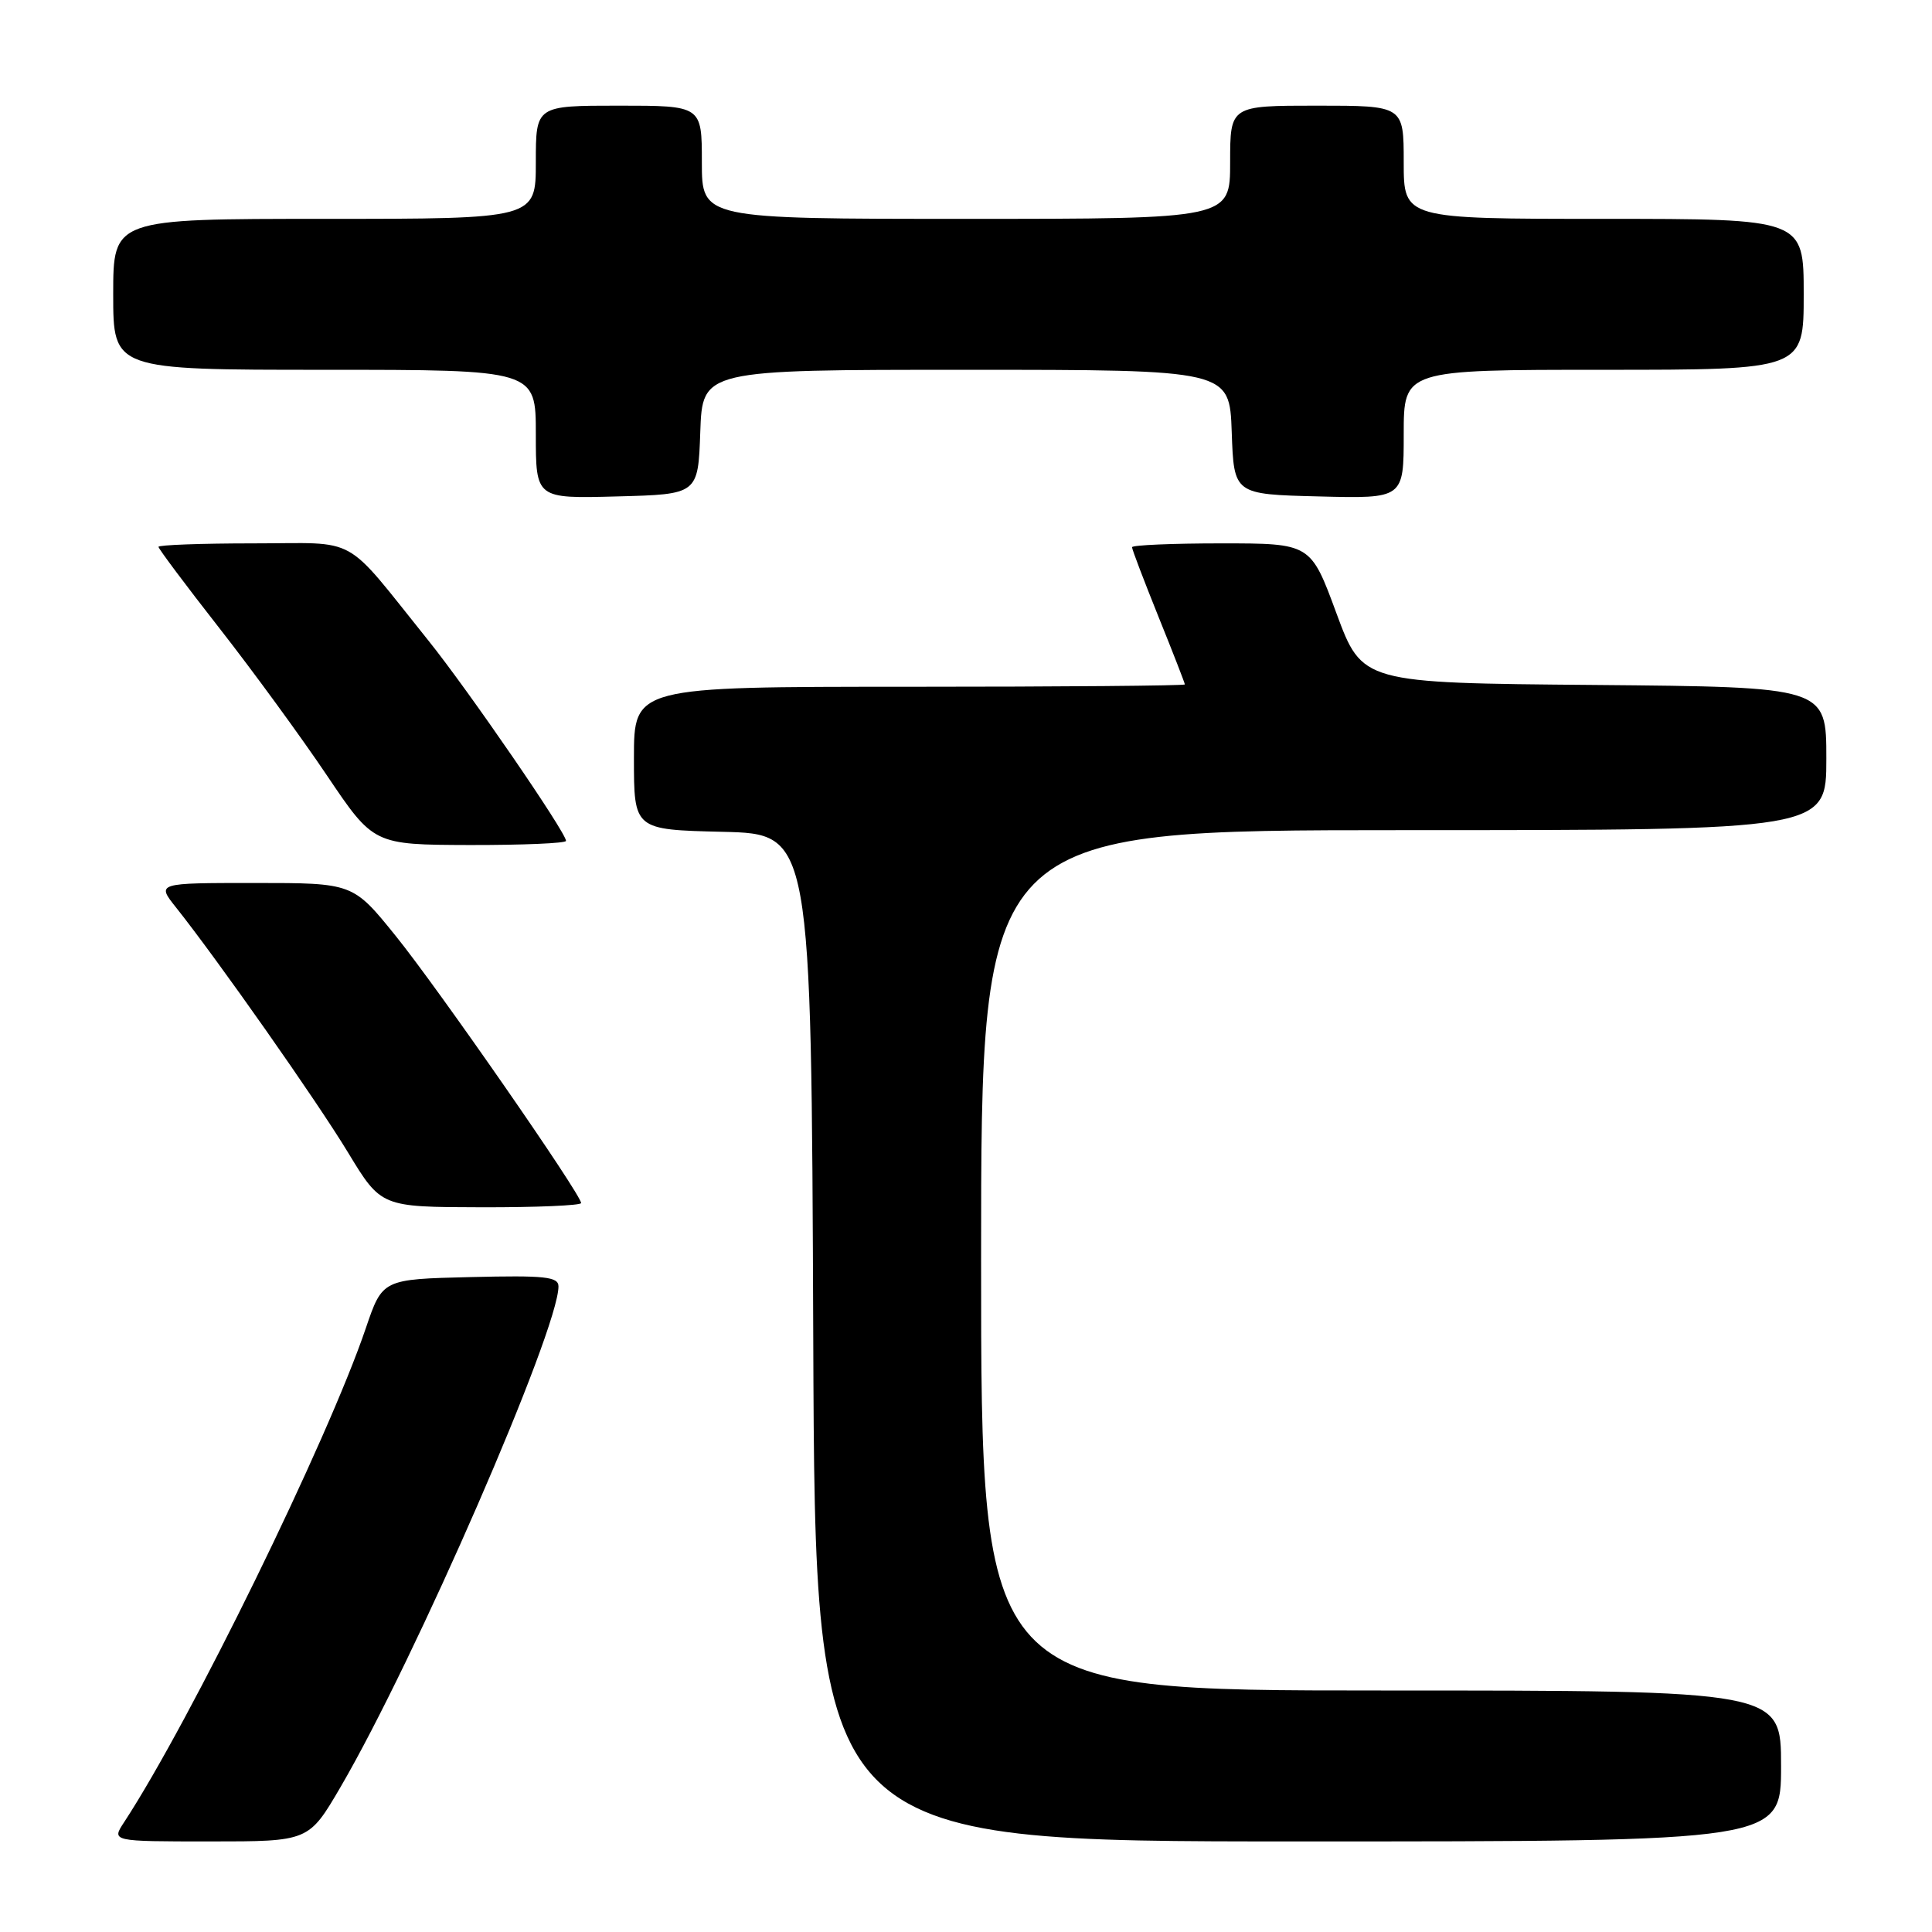 <?xml version="1.0" encoding="UTF-8" standalone="no"?>
<!DOCTYPE svg PUBLIC "-//W3C//DTD SVG 1.1//EN" "http://www.w3.org/Graphics/SVG/1.1/DTD/svg11.dtd" >
<svg xmlns="http://www.w3.org/2000/svg" xmlns:xlink="http://www.w3.org/1999/xlink" version="1.1" viewBox="0 0 256 256">
 <g >
 <path fill="currentColor"
d=" M 45.12 236.80 C 55.02 219.84 74.00 176.25 74.00 170.46 C 74.00 169.17 72.23 168.98 62.34 169.22 C 50.68 169.50 50.68 169.50 48.47 176.00 C 43.41 190.90 25.23 228.04 16.44 241.46 C 14.77 244.00 14.77 244.00 27.84 244.00 C 40.91 244.00 40.91 244.00 45.12 236.80 Z  M 236.00 234.00 C 236.00 224.00 236.00 224.00 183.00 224.00 C 130.00 224.00 130.00 224.00 130.00 167.00 C 130.00 110.00 130.00 110.00 186.00 110.00 C 242.00 110.00 242.00 110.00 242.00 100.51 C 242.00 91.03 242.00 91.03 211.25 90.76 C 180.50 90.50 180.50 90.50 177.08 81.25 C 173.67 72.00 173.67 72.00 161.83 72.00 C 155.33 72.00 150.00 72.23 150.00 72.51 C 150.00 72.80 151.58 76.93 153.50 81.71 C 155.43 86.48 157.00 90.53 157.00 90.69 C 157.00 90.86 140.57 91.00 120.50 91.00 C 84.00 91.00 84.00 91.00 84.00 100.47 C 84.00 109.94 84.00 109.94 95.75 110.22 C 107.50 110.50 107.50 110.50 107.76 177.25 C 108.01 244.00 108.01 244.00 172.01 244.00 C 236.00 244.00 236.00 244.00 236.00 234.00 Z  M 77.00 159.41 C 77.00 158.27 58.03 130.93 52.43 124.01 C 46.77 117.00 46.77 117.00 33.76 117.00 C 20.74 117.00 20.74 117.00 23.33 120.25 C 28.87 127.22 41.96 145.85 46.12 152.72 C 50.50 159.94 50.50 159.94 63.75 159.97 C 71.04 159.99 77.00 159.73 77.00 159.41 Z  M 75.00 111.42 C 75.00 110.31 62.05 91.46 56.79 84.91 C 45.26 70.57 47.84 72.00 33.56 72.00 C 26.65 72.00 21.00 72.21 21.00 72.46 C 21.00 72.71 24.62 77.55 29.05 83.21 C 33.48 88.87 39.89 97.65 43.30 102.72 C 49.50 111.93 49.50 111.93 62.25 111.97 C 69.26 111.98 75.00 111.74 75.00 111.42 Z  M 92.79 57.25 C 93.08 49.00 93.08 49.00 128.00 49.00 C 162.92 49.00 162.92 49.00 163.21 57.25 C 163.50 65.50 163.50 65.50 174.75 65.78 C 186.00 66.07 186.00 66.07 186.00 57.53 C 186.00 49.00 186.00 49.00 212.50 49.00 C 239.00 49.00 239.00 49.00 239.00 39.00 C 239.00 29.00 239.00 29.00 212.50 29.00 C 186.00 29.00 186.00 29.00 186.00 21.50 C 186.00 14.00 186.00 14.00 174.50 14.00 C 163.00 14.00 163.00 14.00 163.00 21.50 C 163.00 29.00 163.00 29.00 128.00 29.00 C 93.00 29.00 93.00 29.00 93.00 21.50 C 93.00 14.00 93.00 14.00 82.00 14.00 C 71.00 14.00 71.00 14.00 71.00 21.50 C 71.00 29.00 71.00 29.00 43.00 29.00 C 15.00 29.00 15.00 29.00 15.00 39.00 C 15.00 49.00 15.00 49.00 43.00 49.00 C 71.00 49.00 71.00 49.00 71.00 57.53 C 71.00 66.07 71.00 66.07 81.75 65.78 C 92.50 65.50 92.50 65.50 92.79 57.25 Z "/>
</g>
</svg>